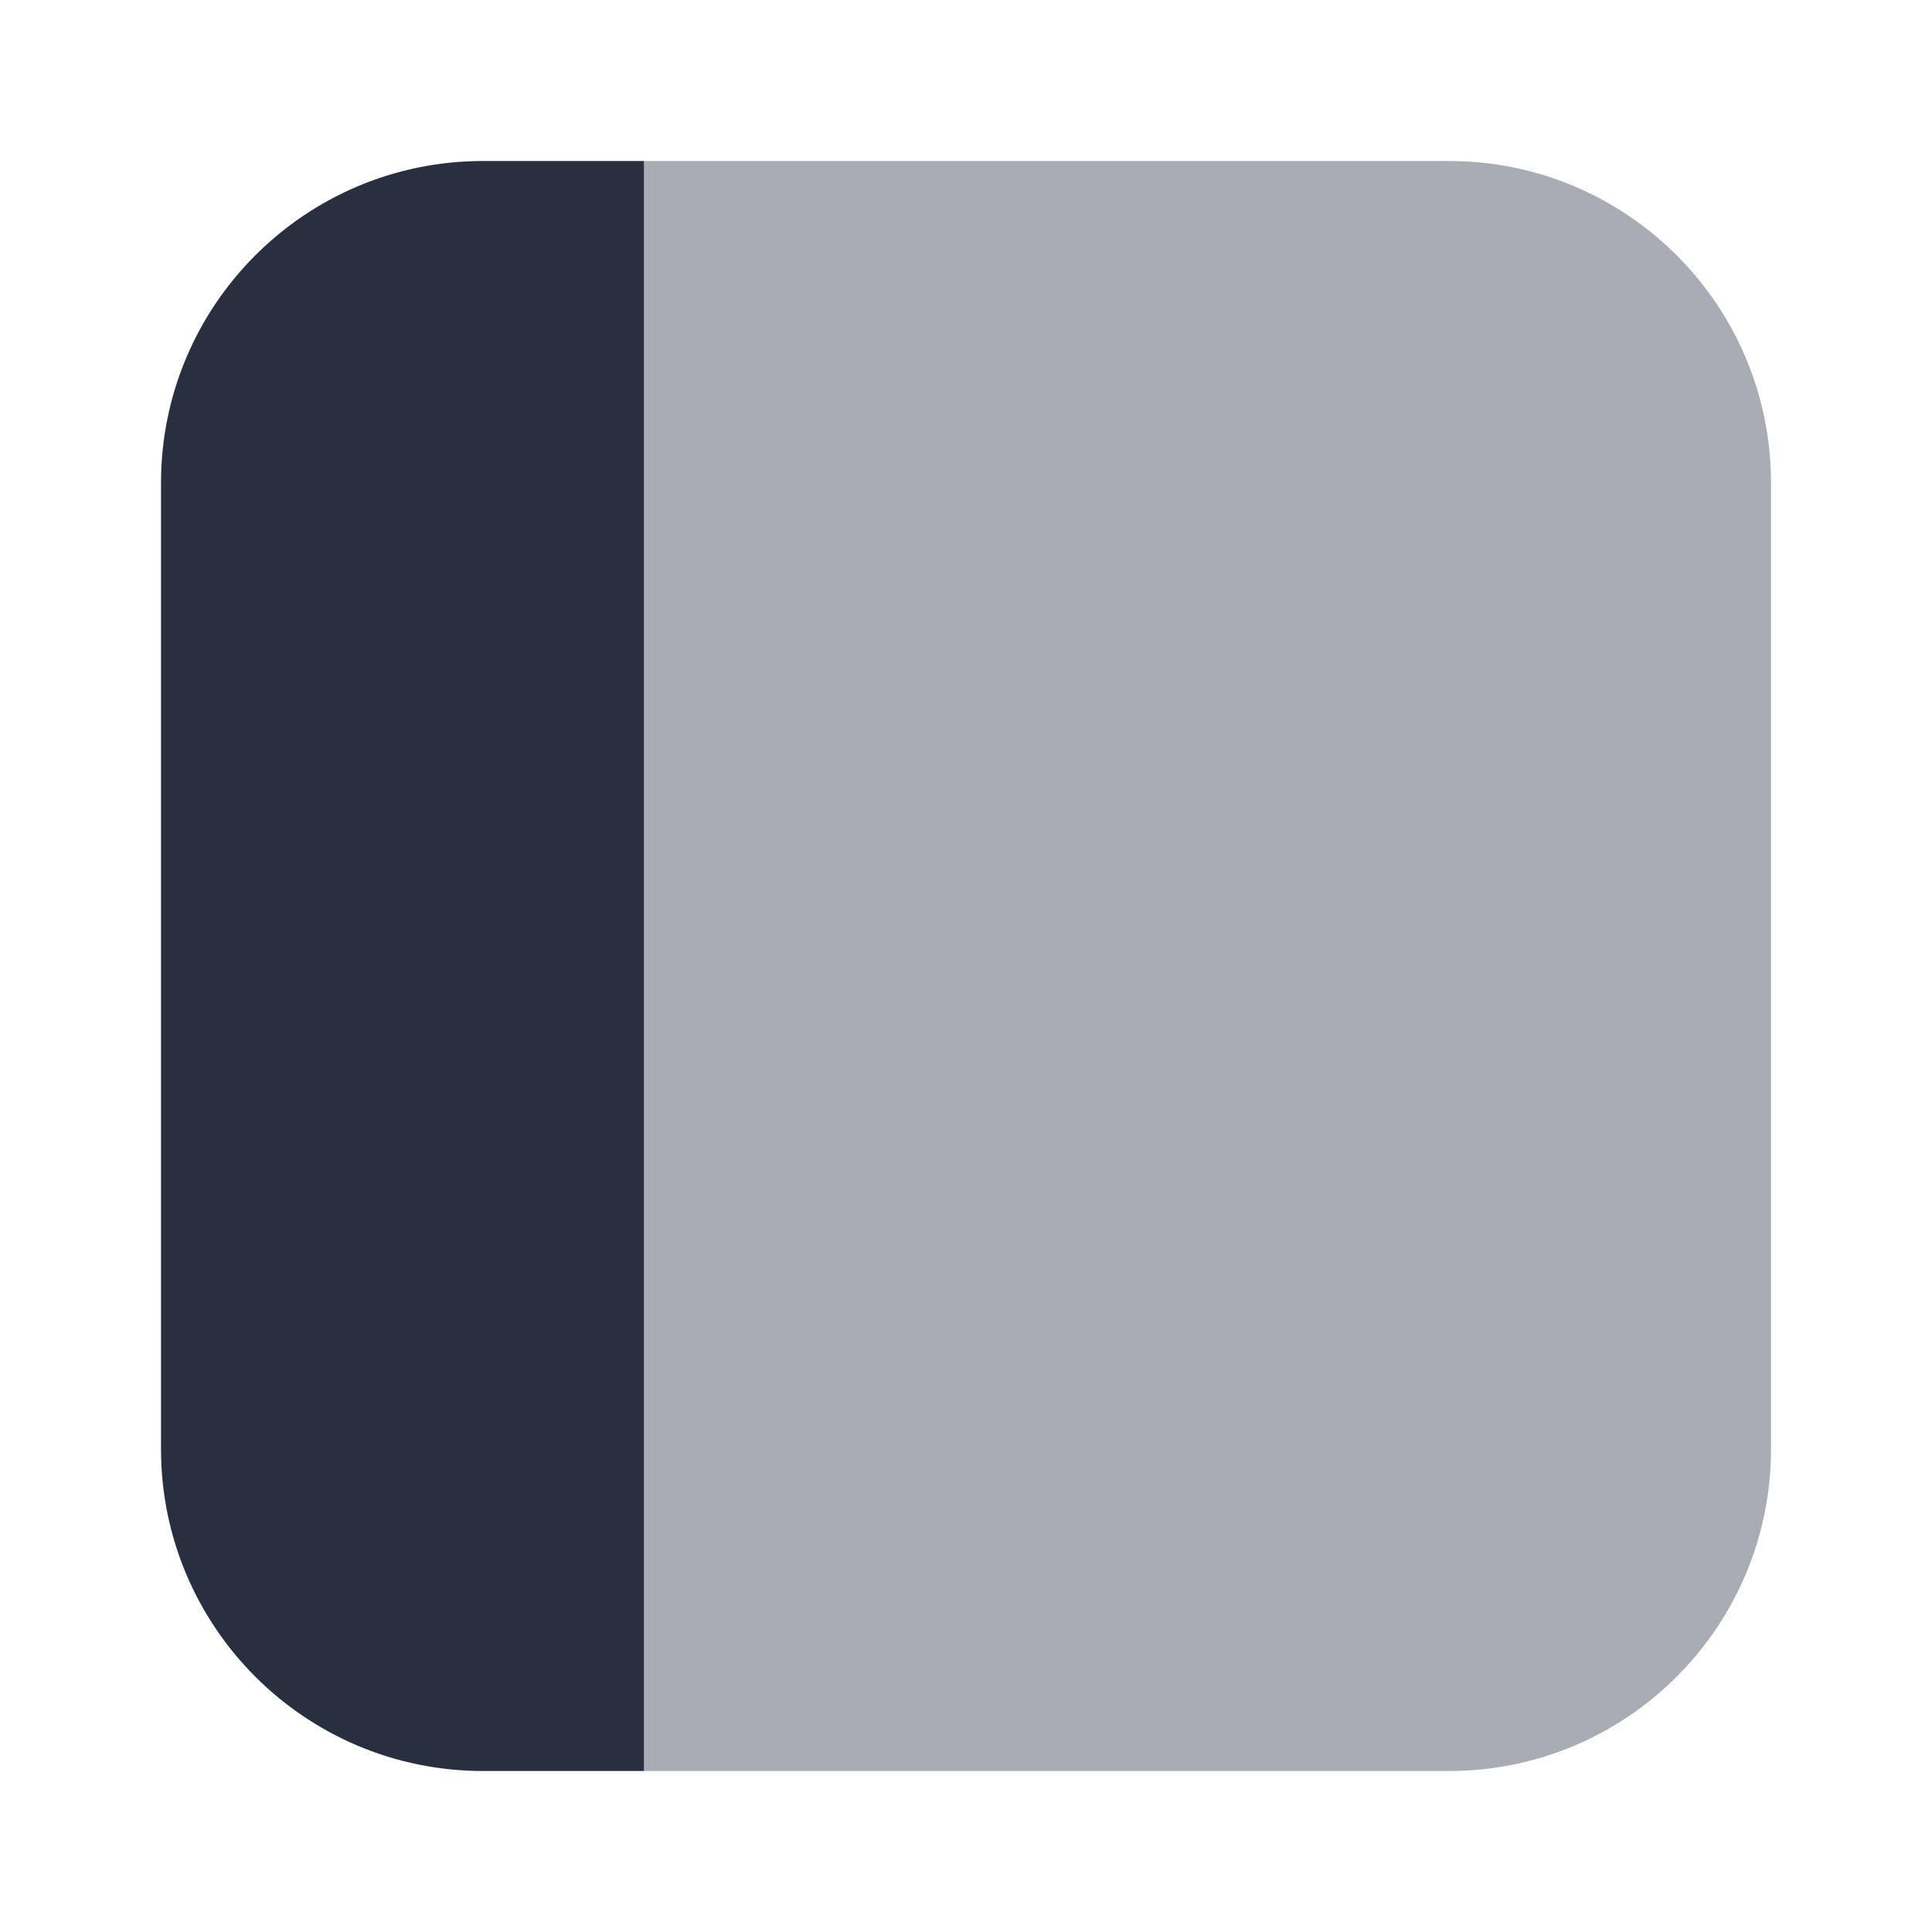 <svg width="24" height="24" viewBox="0 0 24 24" fill="none" xmlns="http://www.w3.org/2000/svg">
<path d="M2 6V18C2 20.209 3.791 22 6 22H8V2H6C3.791 2 2 3.791 2 6Z" fill="#28303F"/>
<g opacity="0.4">
<path d="M22 18V6C22 3.791 20.209 2 18 2H8V22H18C20.209 22 22 20.209 22 18Z" fill="#28303F"/>
</g>
</svg>
